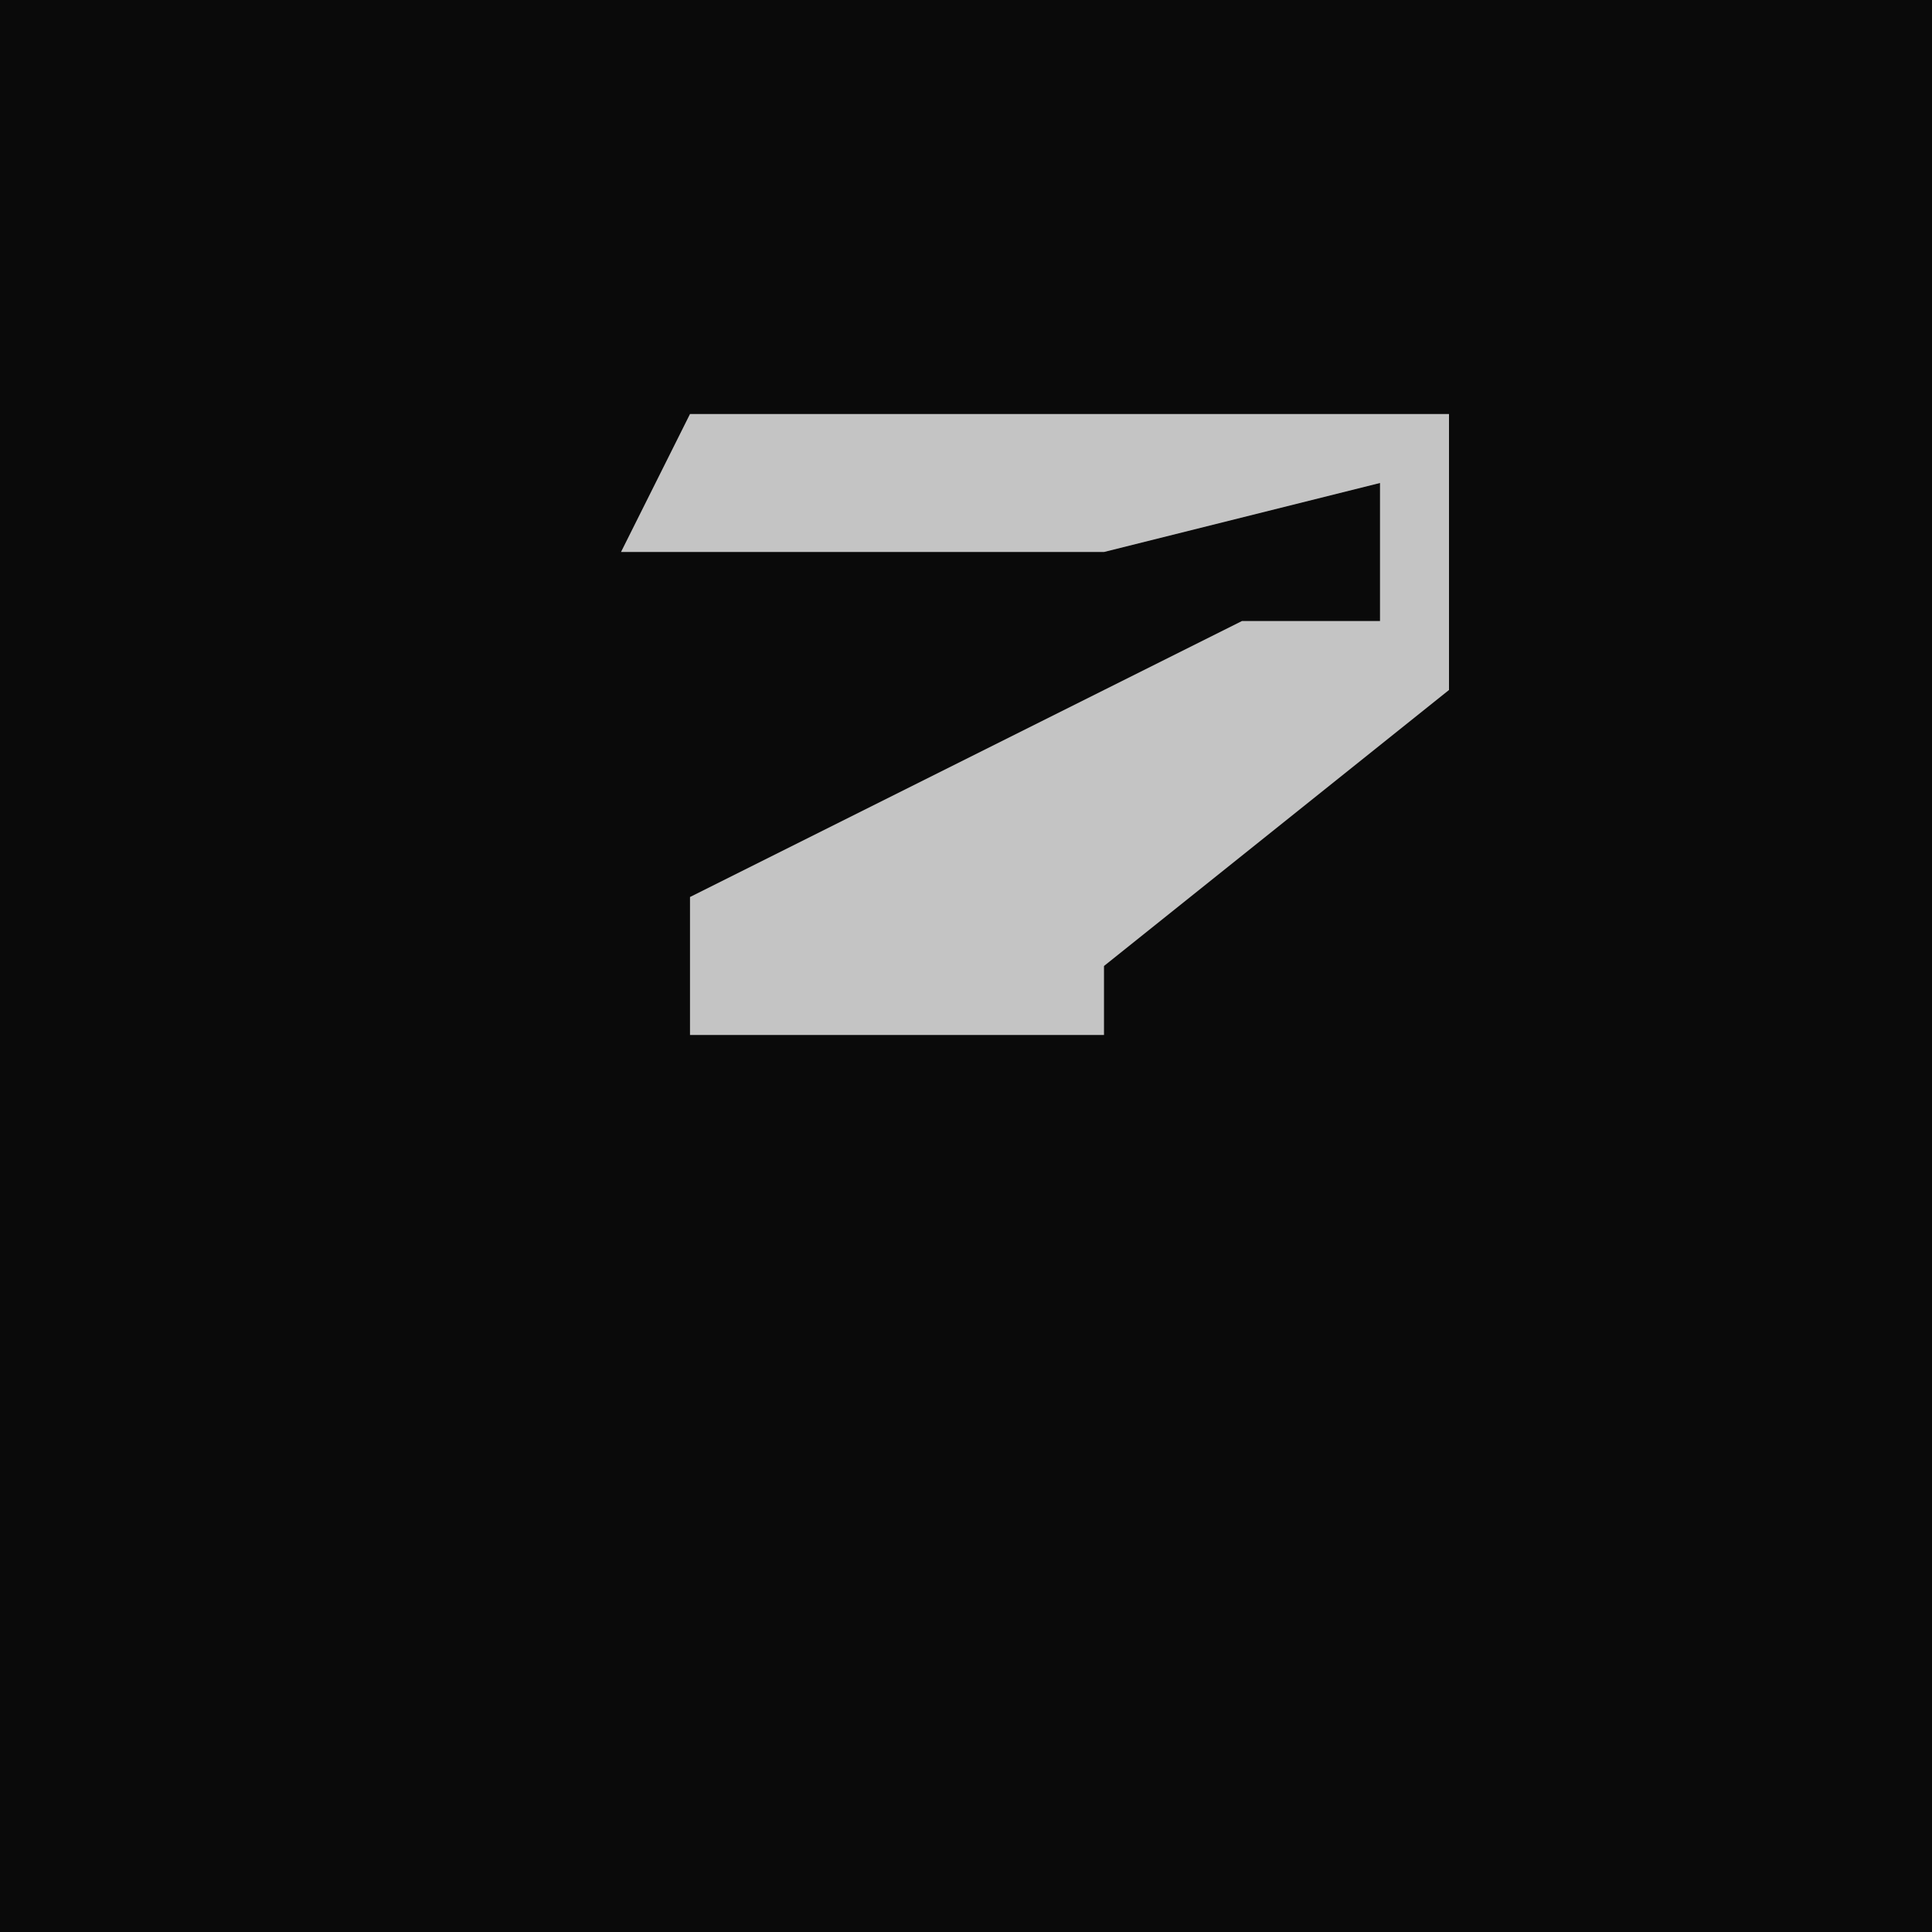 <?xml version="1.0" encoding="UTF-8"?>
<svg version="1.1" xmlns="http://www.w3.org/2000/svg" width="28" height="28">
<path d="M0,0 L28,0 L28,28 L0,28 Z " fill="#0A0A0A" transform="translate(0,0)"/>
<path d="M0,0 L11,0 L11,4 L6,8 L6,9 L0,9 L0,7 L8,3 L10,3 L10,1 L6,2 L-1,2 Z " fill="#C4C4C4" transform="translate(10,6)"/>
</svg>
